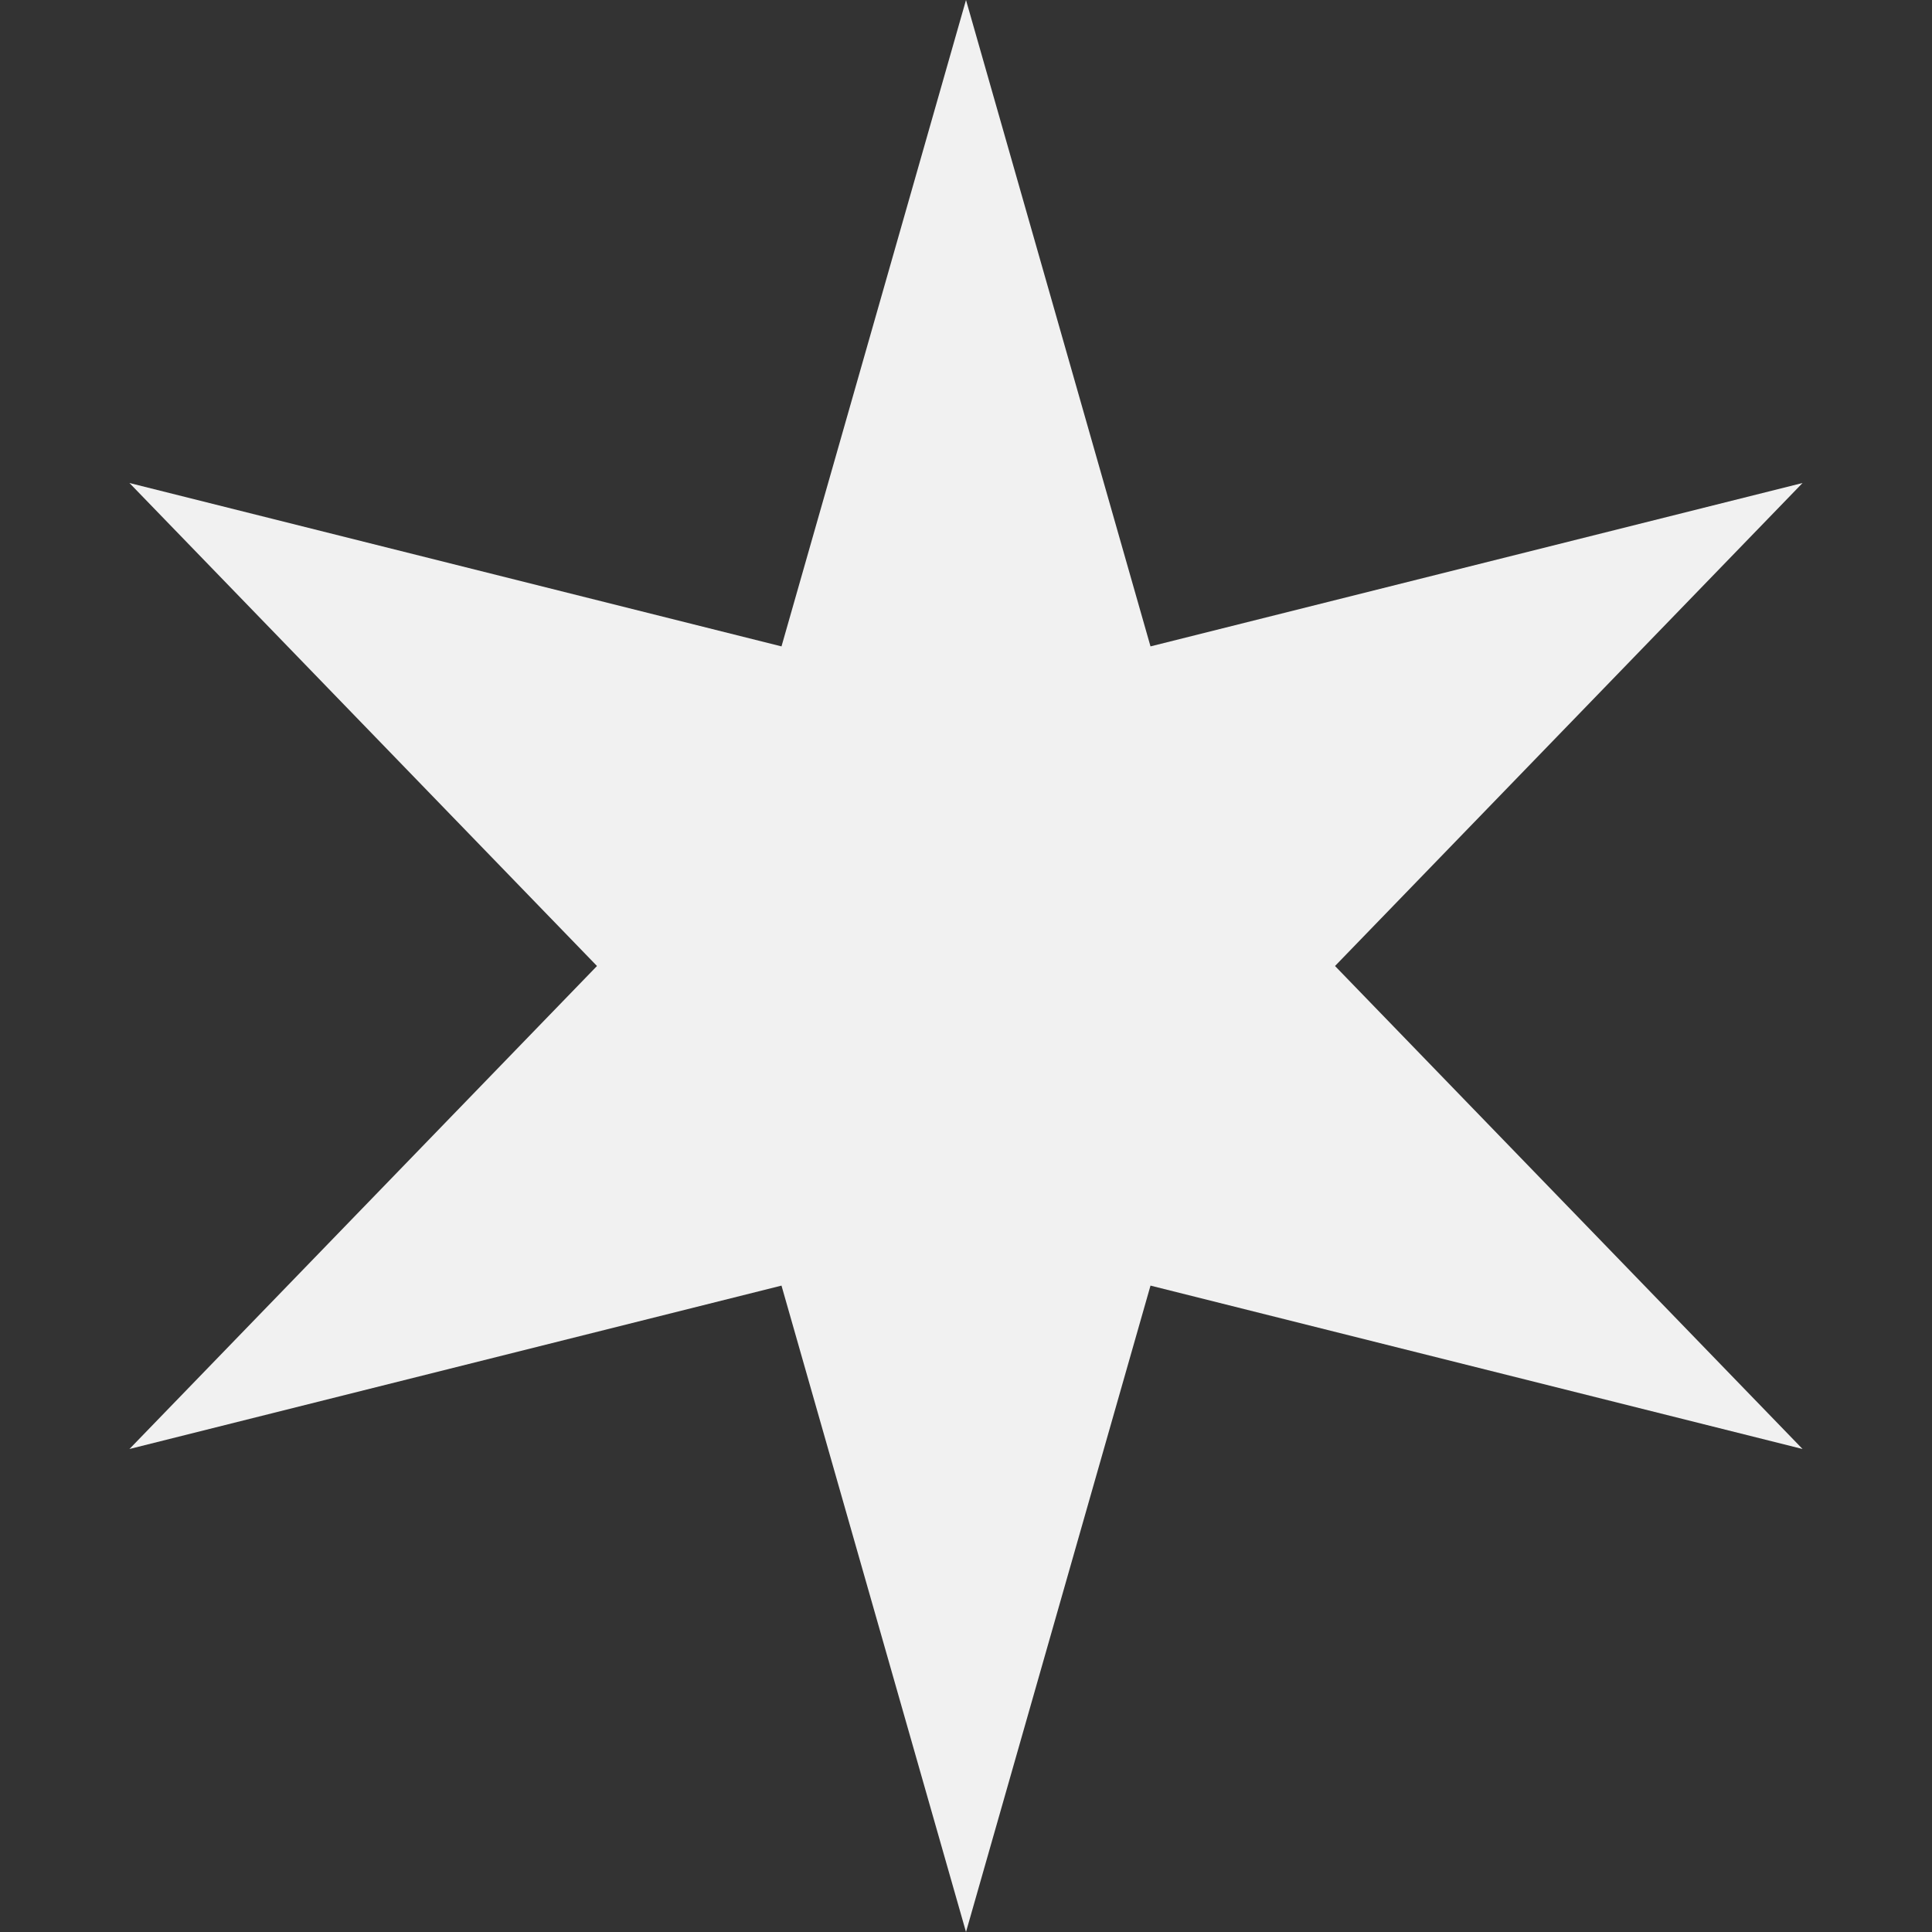 <svg width="14" height="14" viewBox="0 0 14 14" fill="none" xmlns="http://www.w3.org/2000/svg">
<rect x="0" y="0" width="14" height="14" fill="#333333" stroke="none"/>
<path d="M7 0L8.337 4.684L13.062 3.5L9.674 7L13.062 10.5L8.337 9.316L7 14L5.663 9.316L0.938 10.5L4.326 7L0.938 3.5L5.663 4.684L7 0Z" fill="#F1F1F1"/>
</svg>
